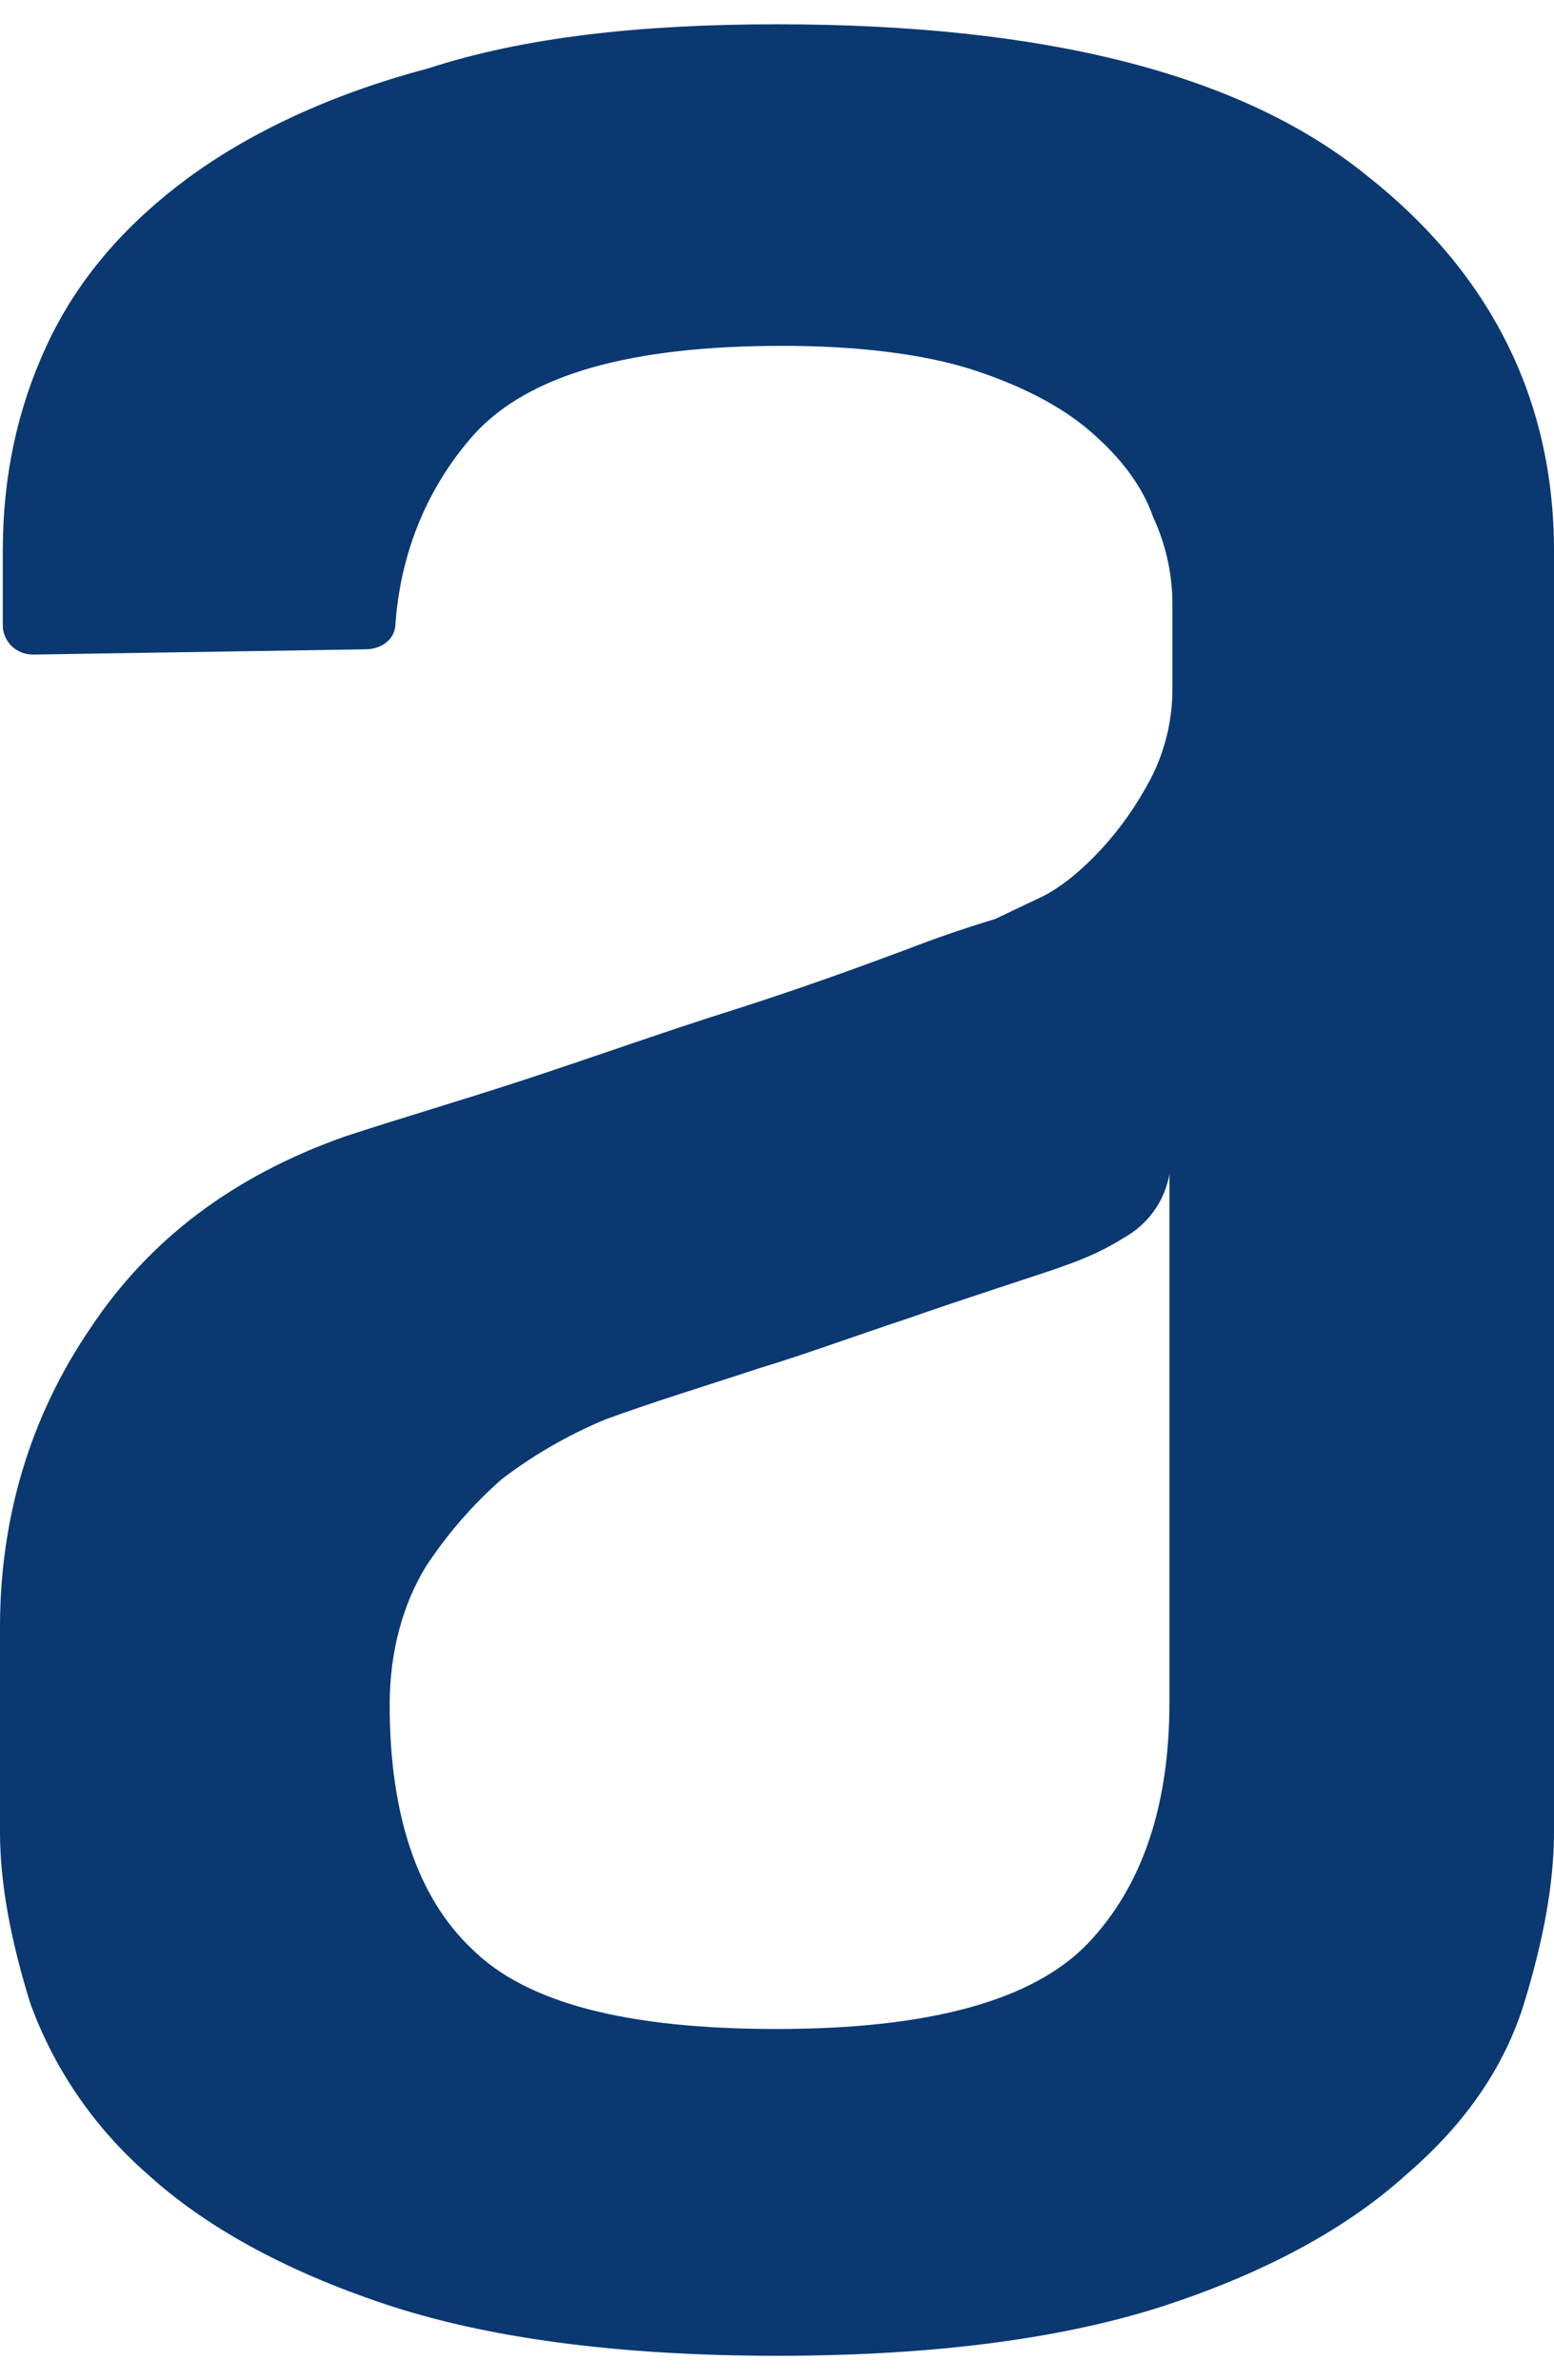 <svg width="32" height="49" viewBox="0 0 32 49" fill="none" xmlns="http://www.w3.org/2000/svg">
<path fill-rule="evenodd" clip-rule="evenodd" d="M24.084 24.153C24.039 24.431 23.93 24.696 23.765 24.927C23.6 25.159 23.384 25.351 23.131 25.49C22.623 25.809 22.178 25.968 21.729 26.127C20.77 26.449 19.762 26.77 18.696 27.143C17.571 27.516 16.562 27.889 15.663 28.159C14.54 28.531 13.474 28.853 12.46 29.225C11.698 29.543 10.981 29.956 10.33 30.454C9.724 30.988 9.195 31.598 8.758 32.27C8.308 33.015 8.024 33.977 8.024 35.097C8.024 37.342 8.586 39.049 9.71 40.116C10.832 41.24 12.913 41.772 15.996 41.772C19.14 41.772 21.273 41.186 22.401 40.011C23.52 38.836 24.081 37.183 24.081 35.049V24.153H24.084ZM15.999 0.5C21.504 0.5 25.545 1.516 28.125 3.598C30.709 5.629 32 8.241 32 11.337V37.715C32 38.782 31.778 39.957 31.386 41.237C30.989 42.523 30.206 43.695 28.97 44.759C27.792 45.831 26.164 46.739 24.087 47.433C22.009 48.127 19.315 48.5 16.001 48.5C12.693 48.5 9.994 48.127 7.919 47.433C5.844 46.739 4.213 45.831 3.036 44.759C1.94 43.8 1.11 42.589 0.622 41.237C0.225 39.959 0 38.784 0 37.717V33.501C0 31.256 0.617 29.174 1.853 27.356C3.089 25.49 4.827 24.209 7.074 23.407C8.197 23.035 9.488 22.662 10.946 22.181C12.407 21.698 13.752 21.217 15.101 20.793C16.451 20.363 17.629 19.934 18.637 19.559C19.246 19.322 19.864 19.109 20.49 18.921L21.501 18.44C21.898 18.227 22.287 17.905 22.681 17.479C23.073 17.055 23.409 16.574 23.692 16.039C23.991 15.46 24.146 14.82 24.142 14.172V12.463C24.146 11.836 24.011 11.216 23.745 10.645C23.523 10.002 23.073 9.416 22.456 8.884C21.84 8.349 20.995 7.922 19.987 7.598C18.976 7.282 17.632 7.12 16.113 7.12C12.968 7.12 10.891 7.712 9.769 8.935C8.816 10.005 8.255 11.339 8.144 12.833C8.144 13.154 7.863 13.368 7.524 13.368L0.678 13.476C0.515 13.476 0.359 13.415 0.243 13.304C0.127 13.193 0.06 13.042 0.058 12.884V11.342C0.058 9.843 0.341 8.455 0.958 7.12C1.577 5.783 2.533 4.665 3.822 3.701C5.113 2.742 6.799 1.942 8.818 1.408C10.785 0.765 13.199 0.5 16.004 0.5H15.999Z" fill="#0A3871"/>
</svg>
